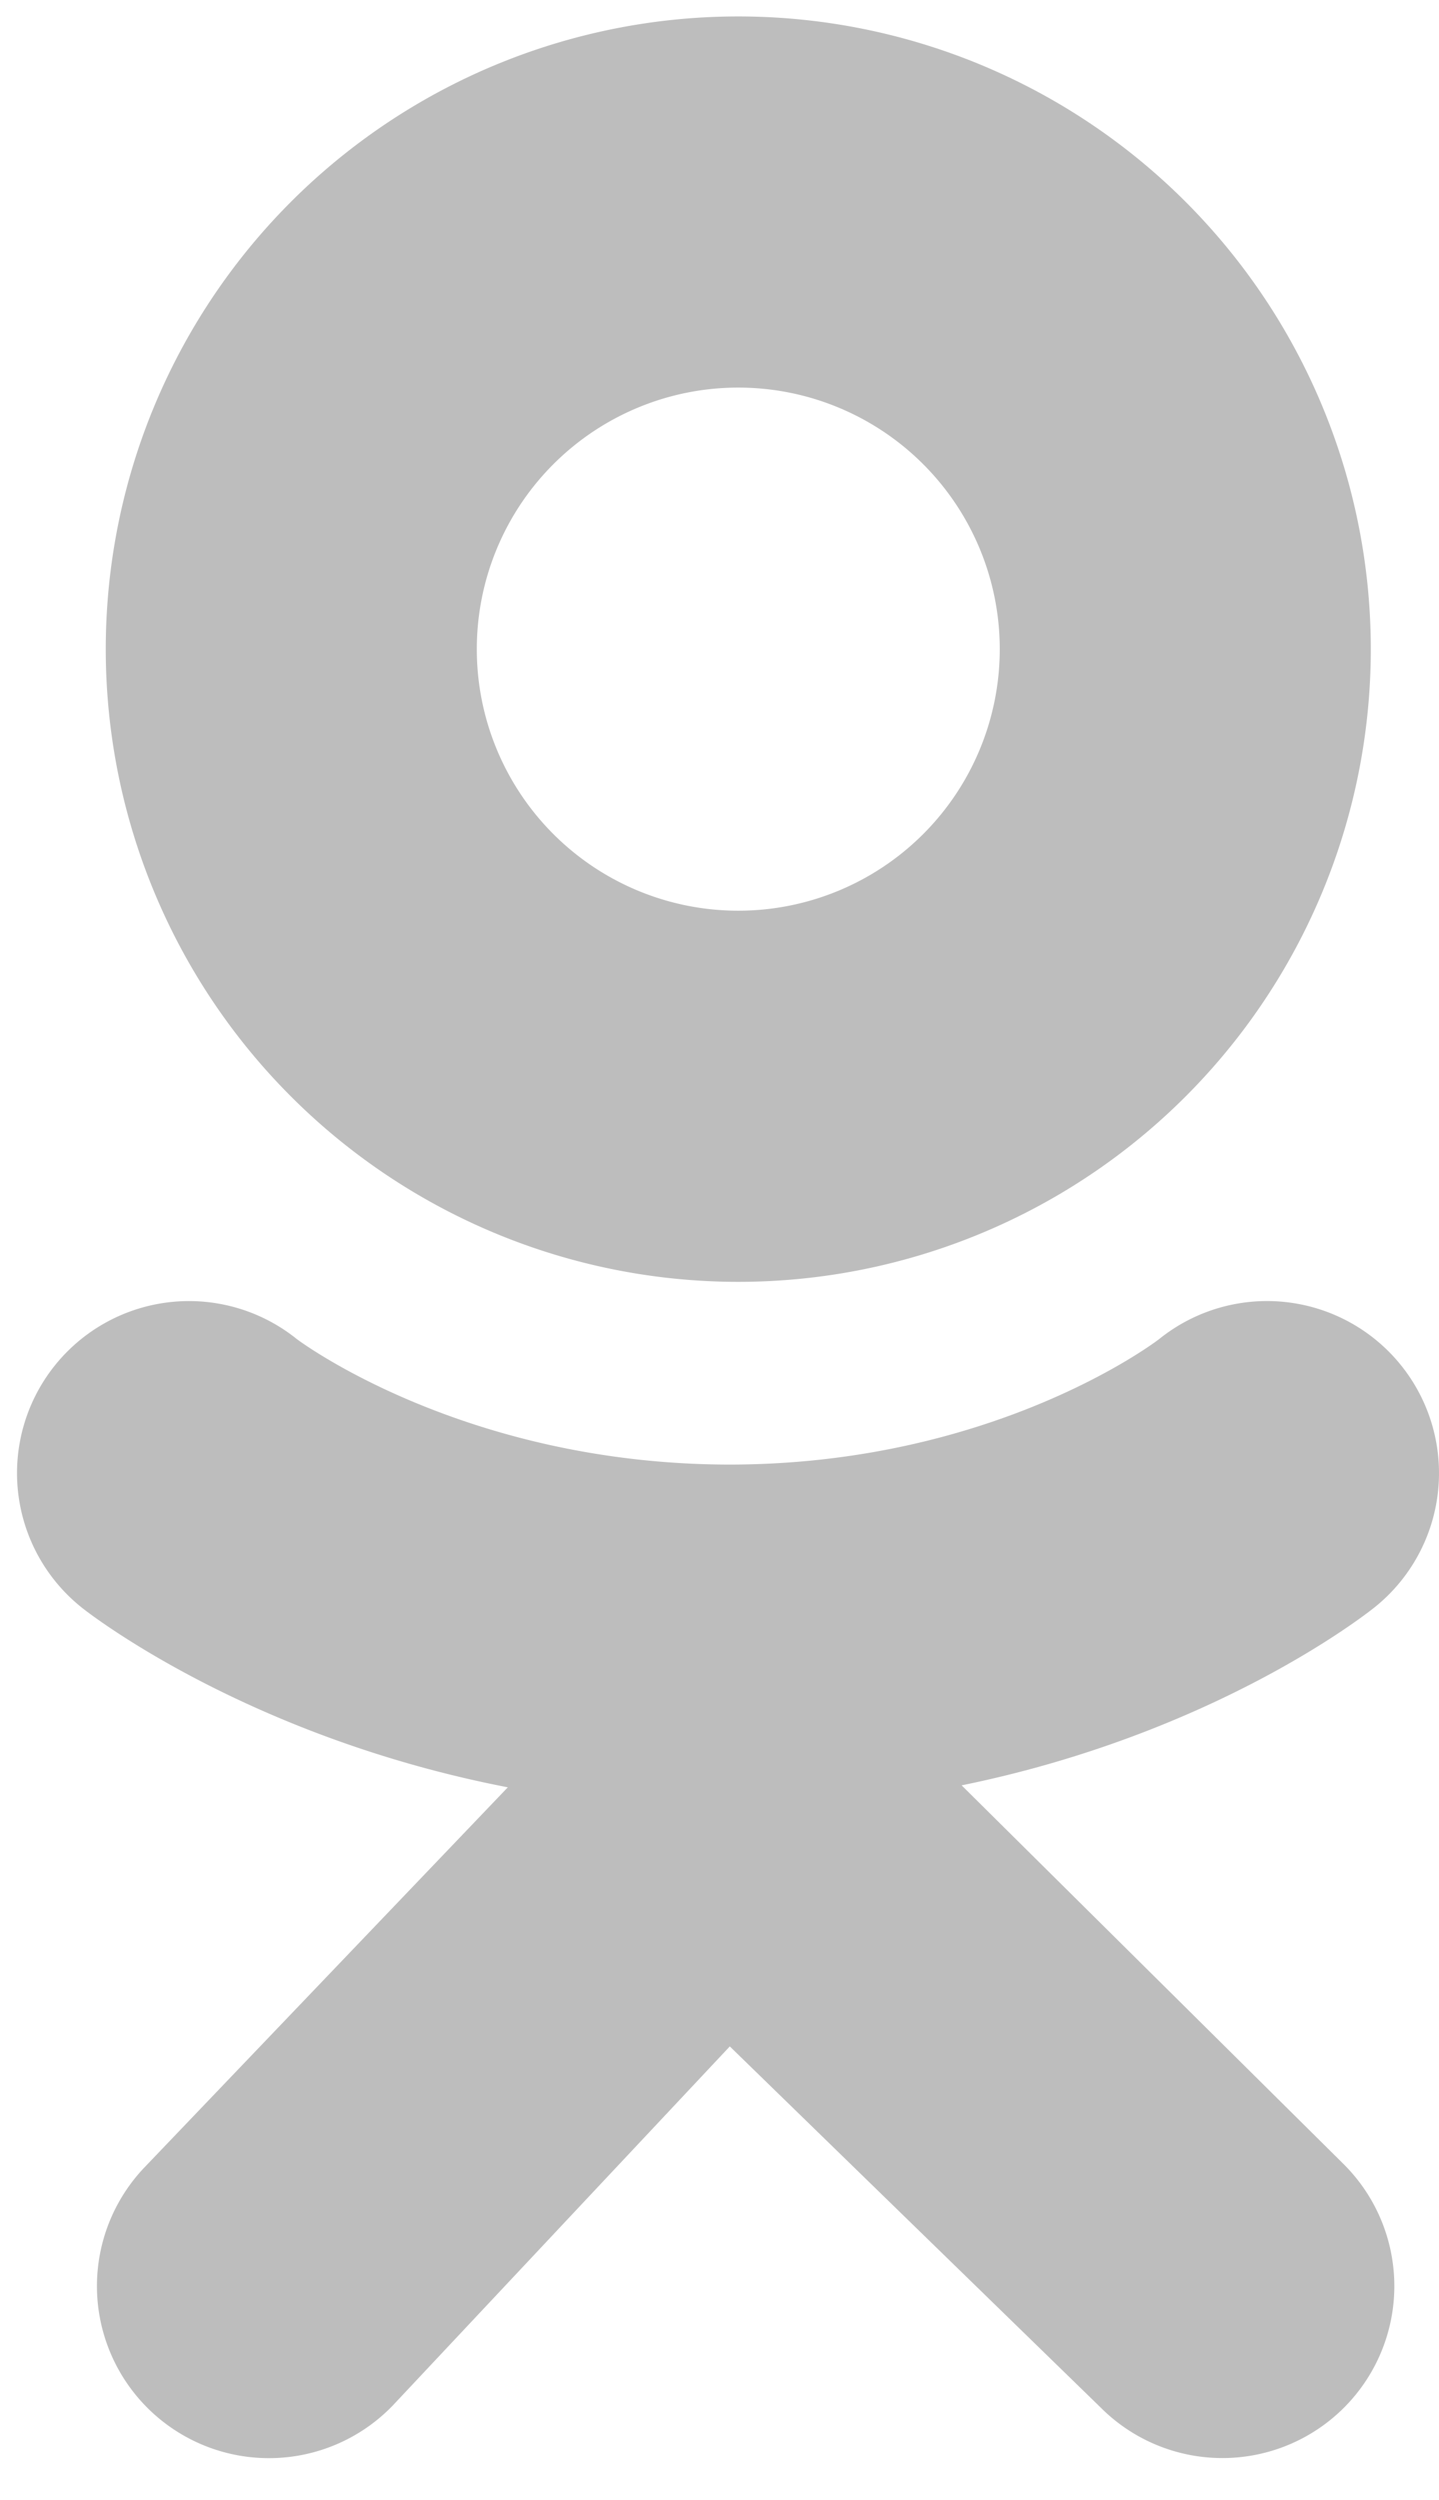 <svg width="19" height="33" fill="none" xmlns="http://www.w3.org/2000/svg"><path d="M9.748.217a8.351 8.351 0 100 16.703 8.351 8.351 0 000-16.703zm0 11.804a3.452 3.452 0 110-6.905 3.452 3.452 0 010 6.905zm2.949 11.545c3.343-.681 5.347-2.265 5.453-2.35a2.27 2.27 0 00-2.842-3.543c-.02.017-2.157 1.656-5.673 1.659-3.516-.003-5.698-1.642-5.719-1.659a2.27 2.27 0 00-2.841 3.543c.107.087 2.194 1.711 5.63 2.376L1.916 28.6a2.27 2.27 0 103.27 3.152l4.45-4.74 4.9 4.77a2.27 2.27 0 103.208-3.213l-5.046-5.002z" fill="#BDBDBD"/></svg>